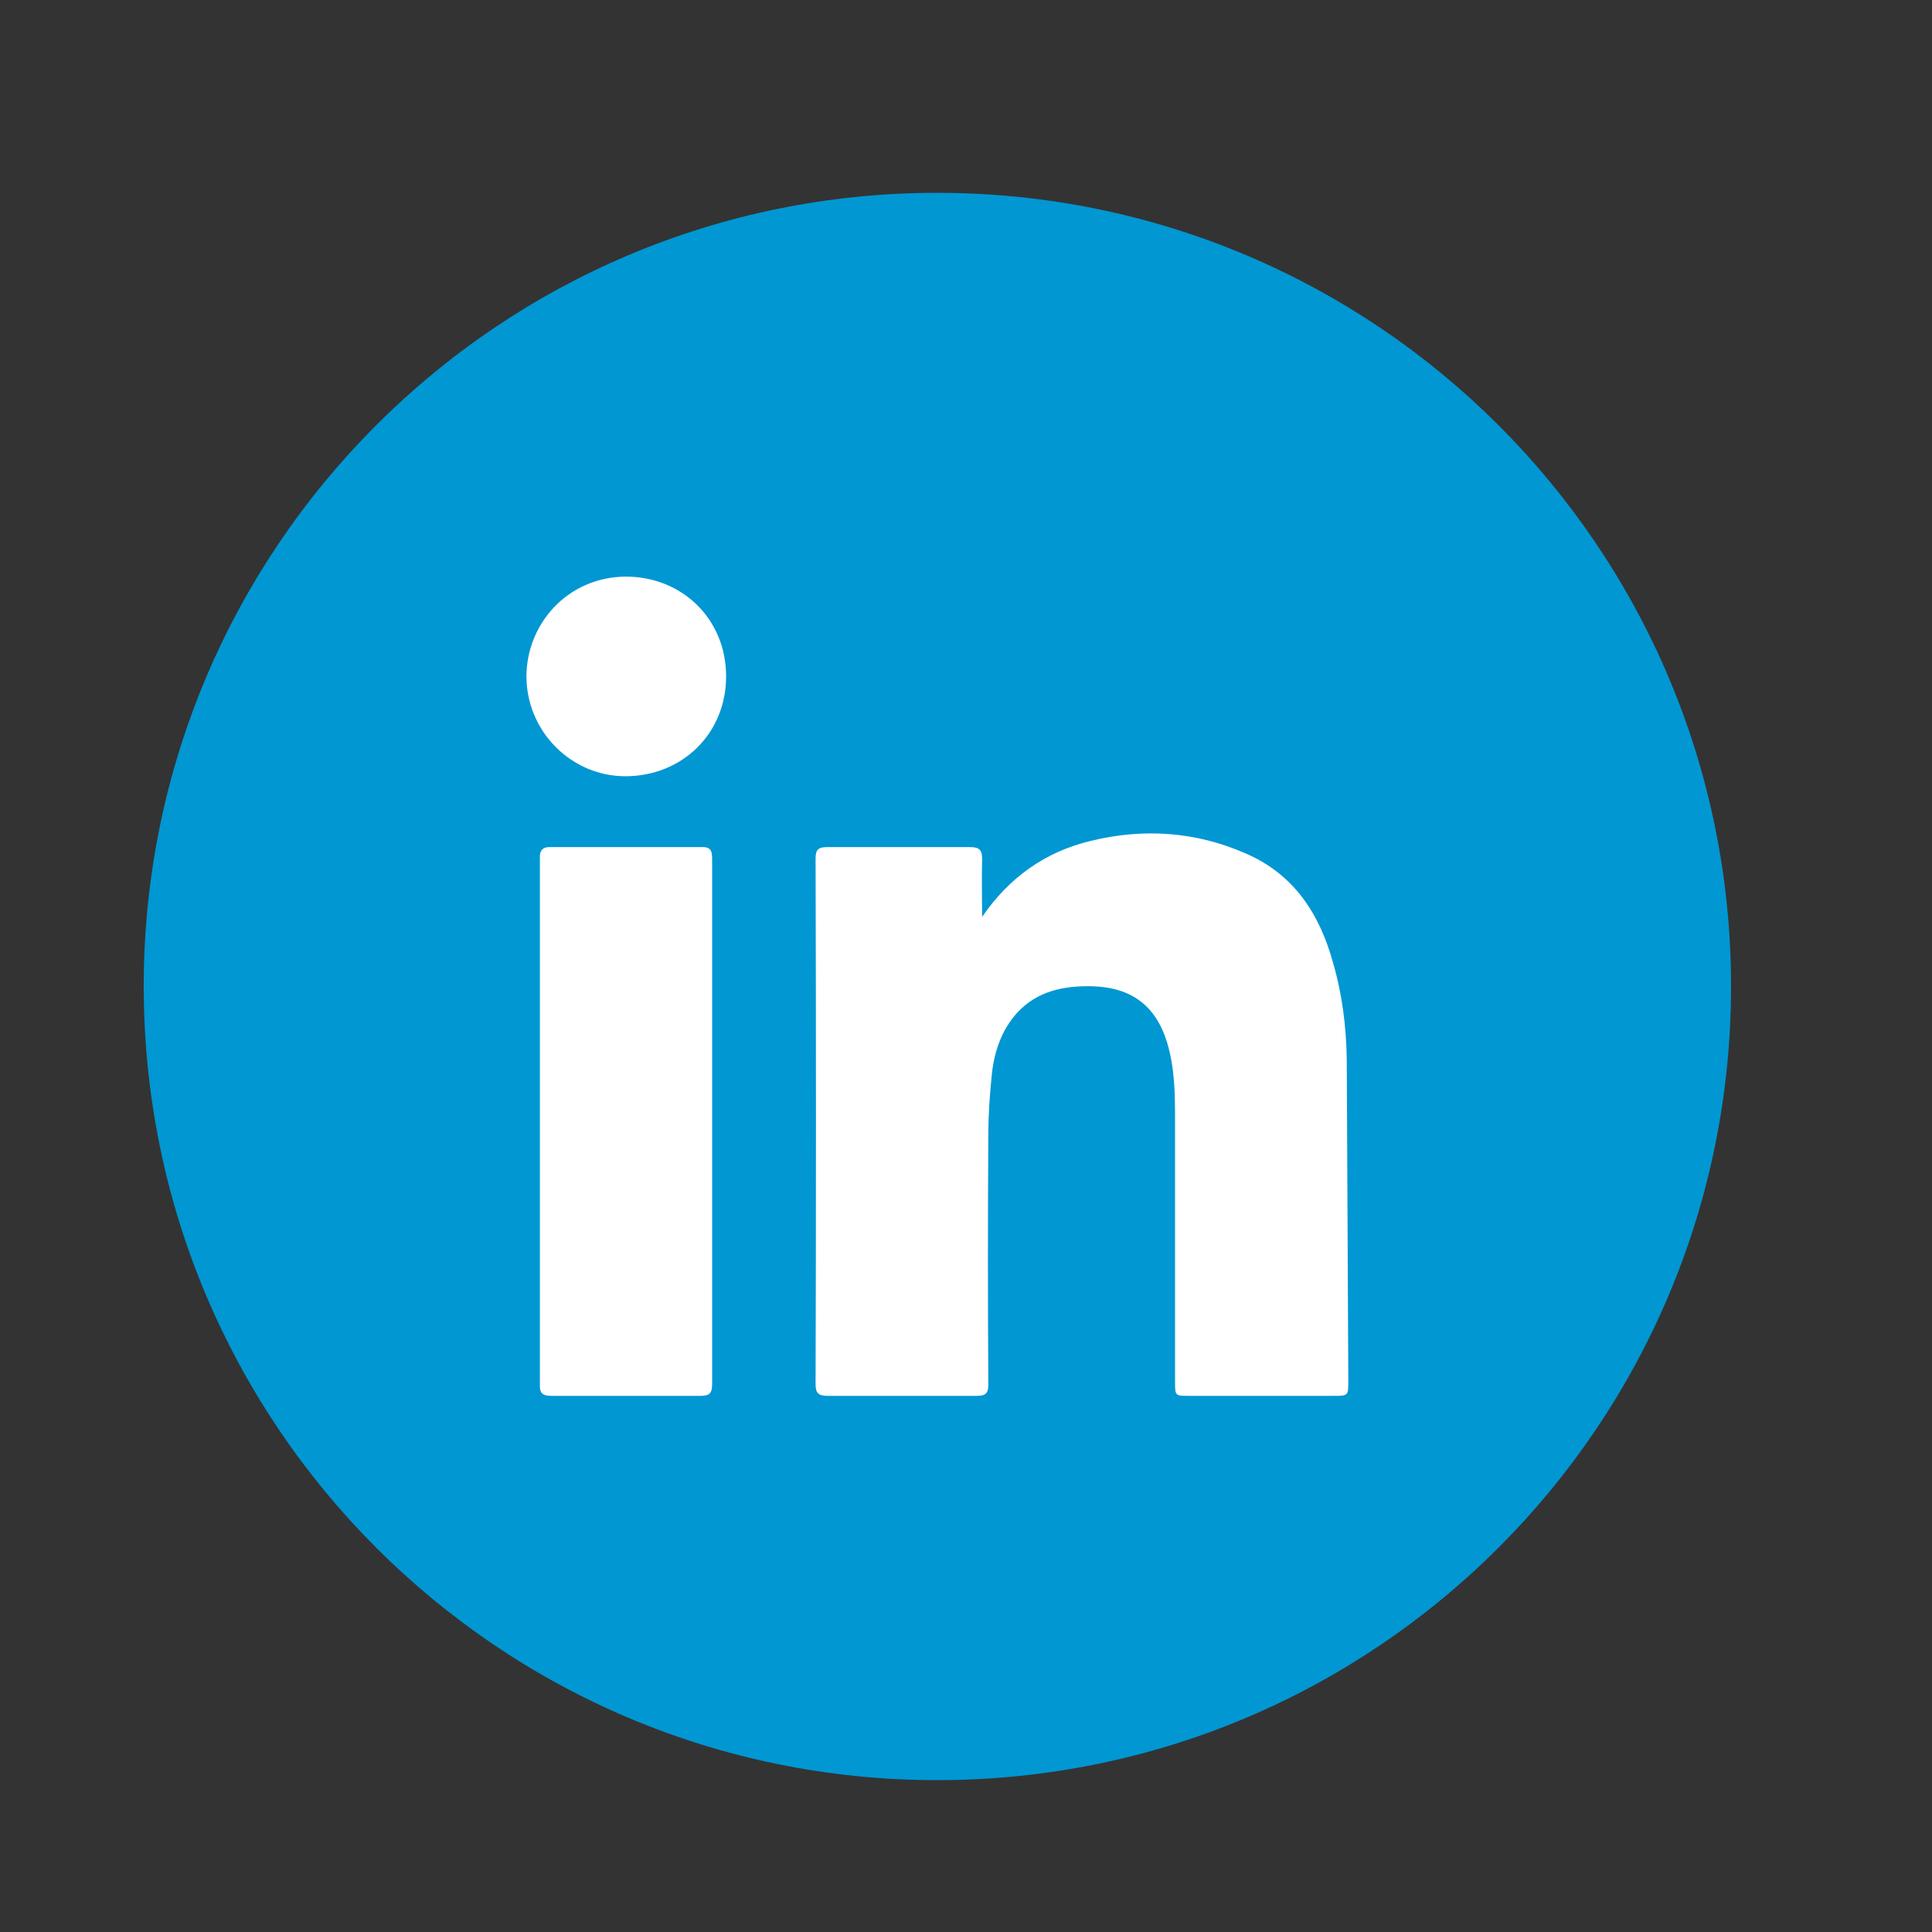 <?xml version="1.0" encoding="UTF-8" standalone="no"?>
<svg
   xmlns:dc="http://purl.org/dc/elements/1.1/"
   xmlns:cc="http://creativecommons.org/ns#"
   xmlns:rdf="http://www.w3.org/1999/02/22-rdf-syntax-ns#"
   xmlns:svg="http://www.w3.org/2000/svg"
   xmlns="http://www.w3.org/2000/svg"
   xmlns:sodipodi="http://sodipodi.sourceforge.net/DTD/sodipodi-0.dtd"
   xmlns:inkscape="http://www.inkscape.org/namespaces/inkscape"
   style="enable-background:new 0 0 48 48;"
   version="1.1"
   viewBox="0 0 48 48"
   xml:space="preserve"
   id="svg2"
   inkscape:version="0.91 r13725"
   sodipodi:docname="linkedin.svg"><rect x="0" y="0" width="48" height="48" fill="#333333" stroke="none"/><defs
     id="defs12" /><sodipodi:namedview
     pagecolor="#ffffff"
     bordercolor="#666666"
     borderopacity="1"
     objecttolerance="10"
     gridtolerance="10"
     guidetolerance="10"
     inkscape:pageopacity="0"
     inkscape:pageshadow="2"
     inkscape:window-width="674"
     inkscape:window-height="480"
     id="namedview10"
     showgrid="false"
     inkscape:zoom="4.9166667"
     inkscape:cx="54.101695"
     inkscape:cy="24"
     inkscape:window-x="10"
     inkscape:window-y="34"
     inkscape:window-maximized="0"
     inkscape:current-layer="svg2" /><g
     id="g3352"
     transform="matrix(1.285,0,0,1.285,-7.551,-6.331)"><g
       id="g3344"><g
         id="g3337"><ellipse
           ry="8.296"
           rx="8.703"
           cy="24.102"
           cx="23.695"
           id="path3342"
           style="opacity:1;fill:#ffffff;fill-opacity:1;stroke:#ffffff;stroke-width:10.577;stroke-miterlimit:4;stroke-dasharray:none" /><g
           id="Icons"><g
             id="Icons_23_"><g
               id="g6"><path
                 id="path8"
                 style="fill:#0097d3"
                 d="m 23.995,8.655 c -8.47,0 -15.34,6.87 -15.34,15.34 0,8.48 6.87,15.35 15.34,15.35 8.48,0 15.35,-6.87 15.35,-15.35 0,-8.47 -6.87,-15.34 -15.35,-15.34 z m -4.35,23.03 c 0,0.18 -0.05,0.23 -0.23,0.23 l -2.87,0 c -0.18,0 -0.24,-0.05 -0.23,-0.23 l 0,-10.15 c -0.01,-0.18 0.06,-0.24 0.23,-0.23 l 2.87,0 c 0.19,-0.01 0.23,0.05 0.23,0.23 l 0,10.15 z m -1.66,-11.75 c -1.06,0.01 -1.93,-0.87 -1.93,-1.93 0,-1 0.78,-1.92 1.92,-1.93 1.08,0 1.94,0.81 1.94,1.93 0,1.1 -0.84,1.92 -1.93,1.93 z m 13.66,11.98 -2.81,0 c -0.23,0 -0.24,-0.01 -0.24,-0.25 l 0,-5.13 c 0,-0.49 -0.01,-0.97 -0.15,-1.44 -0.22,-0.73 -0.7,-1.08 -1.46,-1.1 -0.54,-0.01 -1.05,0.09 -1.44,0.51 -0.3,0.33 -0.44,0.74 -0.49,1.17 -0.04,0.39 -0.07,0.79 -0.07,1.19 -0.01,1.61 -0.01,3.22 0,4.83 0,0.17 -0.05,0.22 -0.22,0.22 l -2.89,0 c -0.17,0 -0.23,-0.05 -0.23,-0.22 0.01,-3.39 0.01,-6.78 0,-10.17 0,-0.18 0.06,-0.22 0.23,-0.22 l 2.76,0 c 0.18,0 0.23,0.06 0.23,0.23 -0.01,0.37 0,0.75 0,1.12 0.52,-0.76 1.22,-1.26 2.1,-1.47 1.02,-0.25 2.03,-0.18 2.99,0.24 0.93,0.4 1.43,1.16 1.69,2.1 0.18,0.61 0.26,1.24 0.27,1.88 0.01,2.07 0.02,4.15 0.03,6.22 0,0.29 0,0.29 -0.3,0.29 z"
                 inkscape:connector-curvature="0" /></g></g></g></g></g></g></svg>